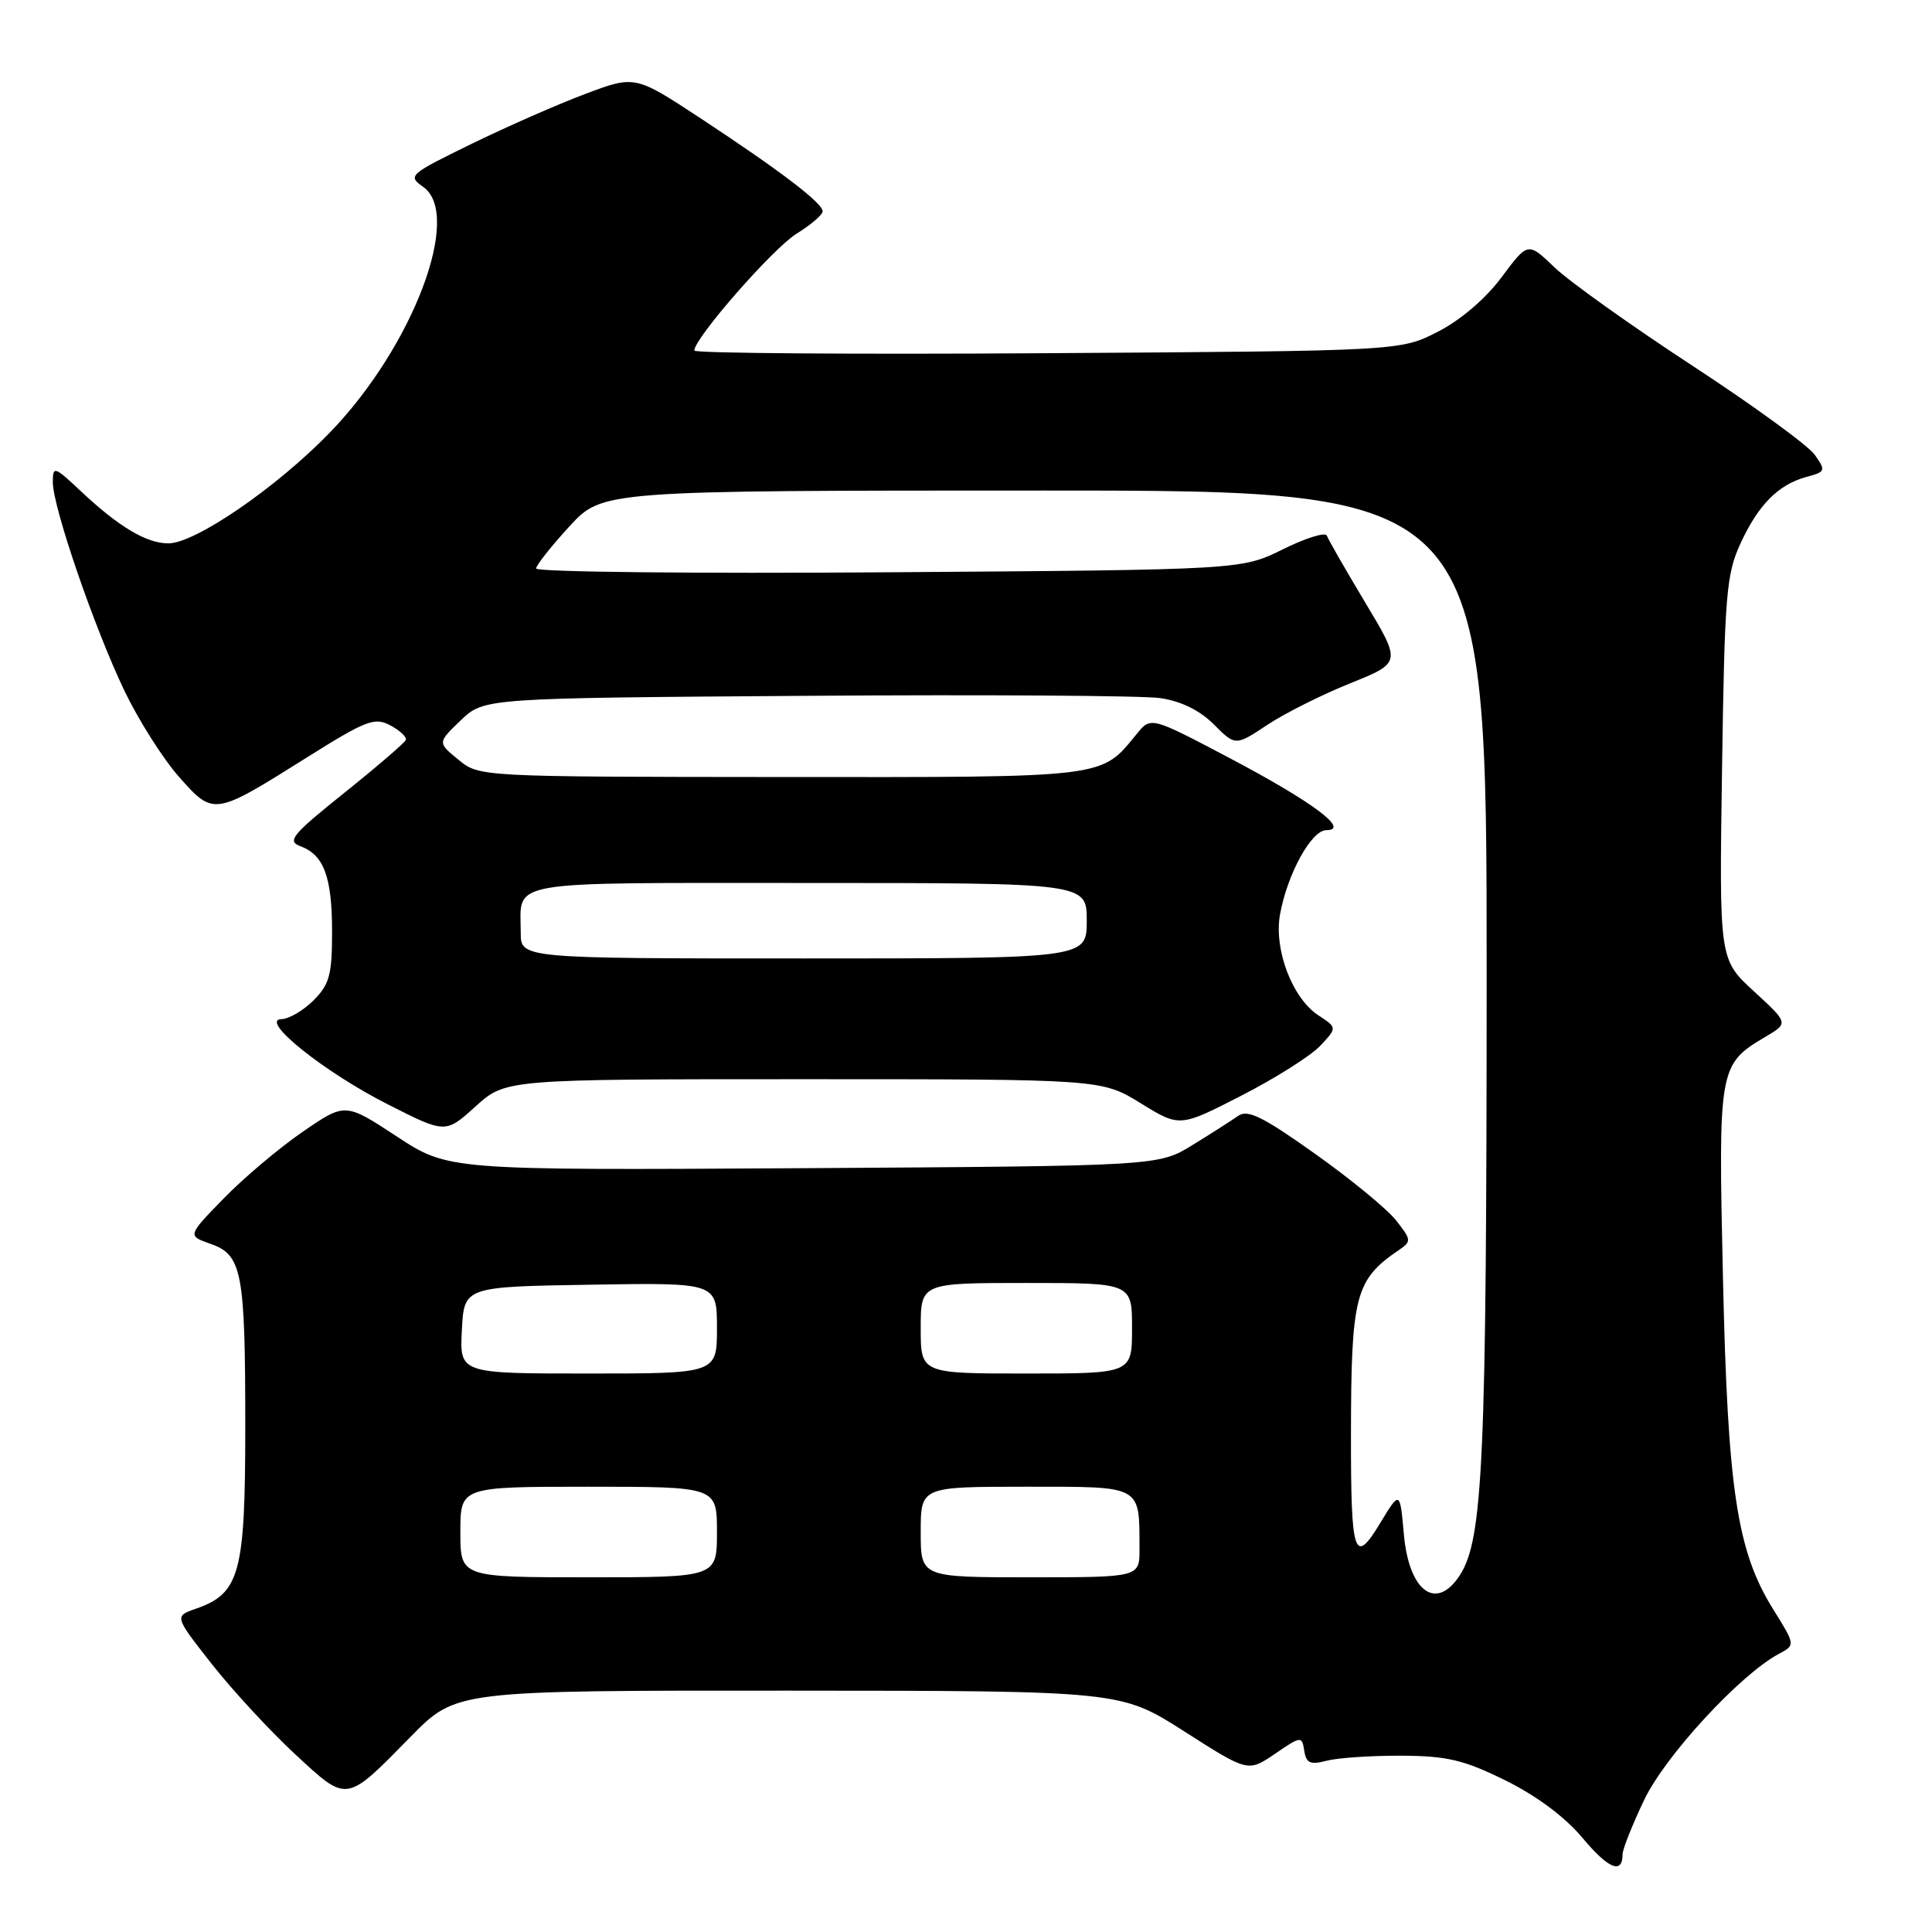 <?xml version="1.0" encoding="UTF-8" standalone="no"?>
<!DOCTYPE svg PUBLIC "-//W3C//DTD SVG 1.1//EN" "http://www.w3.org/Graphics/SVG/1.1/DTD/svg11.dtd" >
<svg xmlns="http://www.w3.org/2000/svg" xmlns:xlink="http://www.w3.org/1999/xlink" version="1.1" viewBox="0 0 256 256">
 <g >
 <path fill="currentColor"
d=" M 215.00 245.69 C 215.00 245.04 216.29 241.80 217.86 238.50 C 220.65 232.65 230.59 221.88 235.70 219.15 C 237.91 217.98 237.91 217.98 234.95 213.23 C 230.15 205.51 228.93 197.44 228.30 169.28 C 227.67 141.43 227.74 141.04 233.97 137.36 C 236.99 135.57 236.99 135.57 232.40 131.35 C 227.80 127.13 227.80 127.13 228.18 101.82 C 228.52 78.77 228.74 76.10 230.63 72.00 C 233.01 66.84 235.66 64.19 239.41 63.18 C 241.89 62.52 241.95 62.37 240.47 60.27 C 239.62 59.05 232.30 53.72 224.21 48.43 C 216.12 43.14 207.92 37.29 205.98 35.43 C 202.46 32.05 202.46 32.05 198.98 36.72 C 196.87 39.56 193.55 42.41 190.53 43.95 C 185.56 46.50 185.56 46.50 138.78 46.80 C 113.05 46.97 92.00 46.81 92.00 46.45 C 92.00 44.81 102.43 32.90 105.54 30.97 C 107.44 29.80 109.00 28.46 109.00 28.00 C 109.00 26.90 103.42 22.65 92.82 15.67 C 84.14 9.97 84.14 9.97 77.54 12.45 C 73.92 13.81 67.12 16.80 62.43 19.09 C 54.20 23.11 53.99 23.30 56.07 24.76 C 61.34 28.45 54.69 45.96 43.73 57.29 C 36.68 64.58 25.87 72.00 22.31 72.00 C 19.42 72.00 15.74 69.81 10.75 65.12 C 7.19 61.77 7.00 61.71 7.00 63.90 C 7.00 67.19 12.52 83.26 16.50 91.56 C 18.37 95.45 21.62 100.57 23.73 102.95 C 28.32 108.12 28.33 108.11 40.61 100.40 C 48.53 95.43 49.64 95.00 51.73 96.12 C 53.00 96.80 53.92 97.67 53.77 98.05 C 53.62 98.43 49.96 101.58 45.63 105.05 C 38.69 110.61 37.99 111.45 39.81 112.13 C 42.92 113.28 44.00 116.19 44.00 123.48 C 44.00 129.17 43.66 130.43 41.55 132.55 C 40.20 133.90 38.28 135.02 37.30 135.04 C 34.27 135.11 42.96 142.07 51.42 146.35 C 59.03 150.21 59.03 150.21 63.02 146.60 C 67.01 143.00 67.01 143.00 106.49 143.00 C 145.97 143.00 145.97 143.00 151.14 146.18 C 156.32 149.37 156.32 149.37 164.48 145.18 C 168.98 142.88 173.67 139.91 174.92 138.59 C 177.19 136.17 177.19 136.17 174.68 134.53 C 171.23 132.26 168.77 125.79 169.61 121.16 C 170.58 115.80 173.77 110.00 175.74 110.00 C 178.96 110.00 173.94 106.26 162.97 100.47 C 152.50 94.95 152.50 94.95 150.64 97.23 C 145.80 103.14 147.06 102.99 103.50 102.96 C 63.50 102.93 63.50 102.93 60.74 100.66 C 57.97 98.40 57.97 98.40 61.05 95.45 C 64.13 92.50 64.13 92.50 106.81 92.20 C 130.29 92.03 151.40 92.17 153.73 92.50 C 156.50 92.91 158.96 94.11 160.83 95.98 C 163.70 98.85 163.70 98.85 167.91 96.06 C 170.23 94.52 175.18 92.04 178.91 90.54 C 185.69 87.81 185.69 87.81 180.91 79.86 C 178.29 75.48 175.99 71.49 175.82 70.98 C 175.64 70.47 173.03 71.28 170.00 72.78 C 164.51 75.50 164.51 75.50 117.75 75.83 C 92.04 76.02 71.02 75.79 71.04 75.33 C 71.06 74.88 73.05 72.36 75.45 69.75 C 79.82 65.00 79.82 65.00 138.41 65.00 C 197.00 65.00 197.00 65.00 196.99 129.25 C 196.98 193.58 196.52 204.00 193.42 208.75 C 190.30 213.54 186.69 210.88 186.02 203.30 C 185.50 197.50 185.50 197.50 182.88 201.82 C 179.44 207.50 179.00 206.17 179.01 190.17 C 179.03 171.66 179.56 169.60 185.31 165.67 C 187.05 164.49 187.04 164.32 184.99 161.71 C 183.81 160.21 178.97 156.23 174.23 152.87 C 167.31 147.95 165.32 146.97 164.06 147.86 C 163.20 148.47 160.47 150.21 158.00 151.73 C 153.50 154.50 153.50 154.50 106.45 154.79 C 59.41 155.07 59.41 155.07 52.58 150.59 C 45.74 146.10 45.74 146.10 40.12 149.96 C 37.03 152.08 32.32 156.05 29.66 158.78 C 24.83 163.74 24.83 163.74 27.88 164.81 C 32.08 166.27 32.50 168.49 32.50 189.05 C 32.50 208.49 31.78 211.13 25.97 213.16 C 23.09 214.16 23.09 214.16 28.07 220.50 C 30.81 223.98 35.76 229.34 39.08 232.42 C 46.10 238.91 45.73 238.97 54.47 230.07 C 60.44 224.00 60.44 224.00 104.47 224.02 C 148.50 224.04 148.50 224.04 156.94 229.43 C 165.37 234.82 165.37 234.82 168.94 232.39 C 172.41 230.02 172.51 230.01 172.82 231.98 C 173.08 233.64 173.61 233.88 175.82 233.30 C 177.29 232.92 181.74 232.62 185.70 232.64 C 191.75 232.67 193.95 233.19 199.45 235.90 C 203.59 237.94 207.36 240.75 209.68 243.52 C 213.13 247.65 215.00 248.41 215.00 245.69 Z  M 61.00 203.00 C 61.00 197.00 61.00 197.00 78.00 197.00 C 95.00 197.00 95.00 197.00 95.00 203.00 C 95.00 209.00 95.00 209.00 78.00 209.00 C 61.00 209.00 61.00 209.00 61.00 203.00 Z  M 122.00 203.00 C 122.00 197.00 122.00 197.00 135.88 197.00 C 151.48 197.00 150.96 196.71 150.99 205.25 C 151.00 209.00 151.00 209.00 136.50 209.00 C 122.00 209.00 122.00 209.00 122.00 203.00 Z  M 61.20 176.25 C 61.50 170.50 61.50 170.50 78.25 170.23 C 95.00 169.95 95.00 169.95 95.00 175.98 C 95.00 182.00 95.00 182.00 77.95 182.00 C 60.90 182.00 60.90 182.00 61.20 176.25 Z  M 122.00 176.00 C 122.00 170.00 122.00 170.00 136.00 170.00 C 150.00 170.00 150.00 170.00 150.00 176.00 C 150.00 182.00 150.00 182.00 136.00 182.00 C 122.00 182.00 122.00 182.00 122.00 176.00 Z  M 69.00 123.58 C 69.00 116.53 66.29 117.00 107.11 117.00 C 144.00 117.00 144.00 117.00 144.00 122.00 C 144.00 127.00 144.00 127.00 106.50 127.00 C 69.00 127.00 69.00 127.00 69.00 123.58 Z "/>
</g>
</svg>
